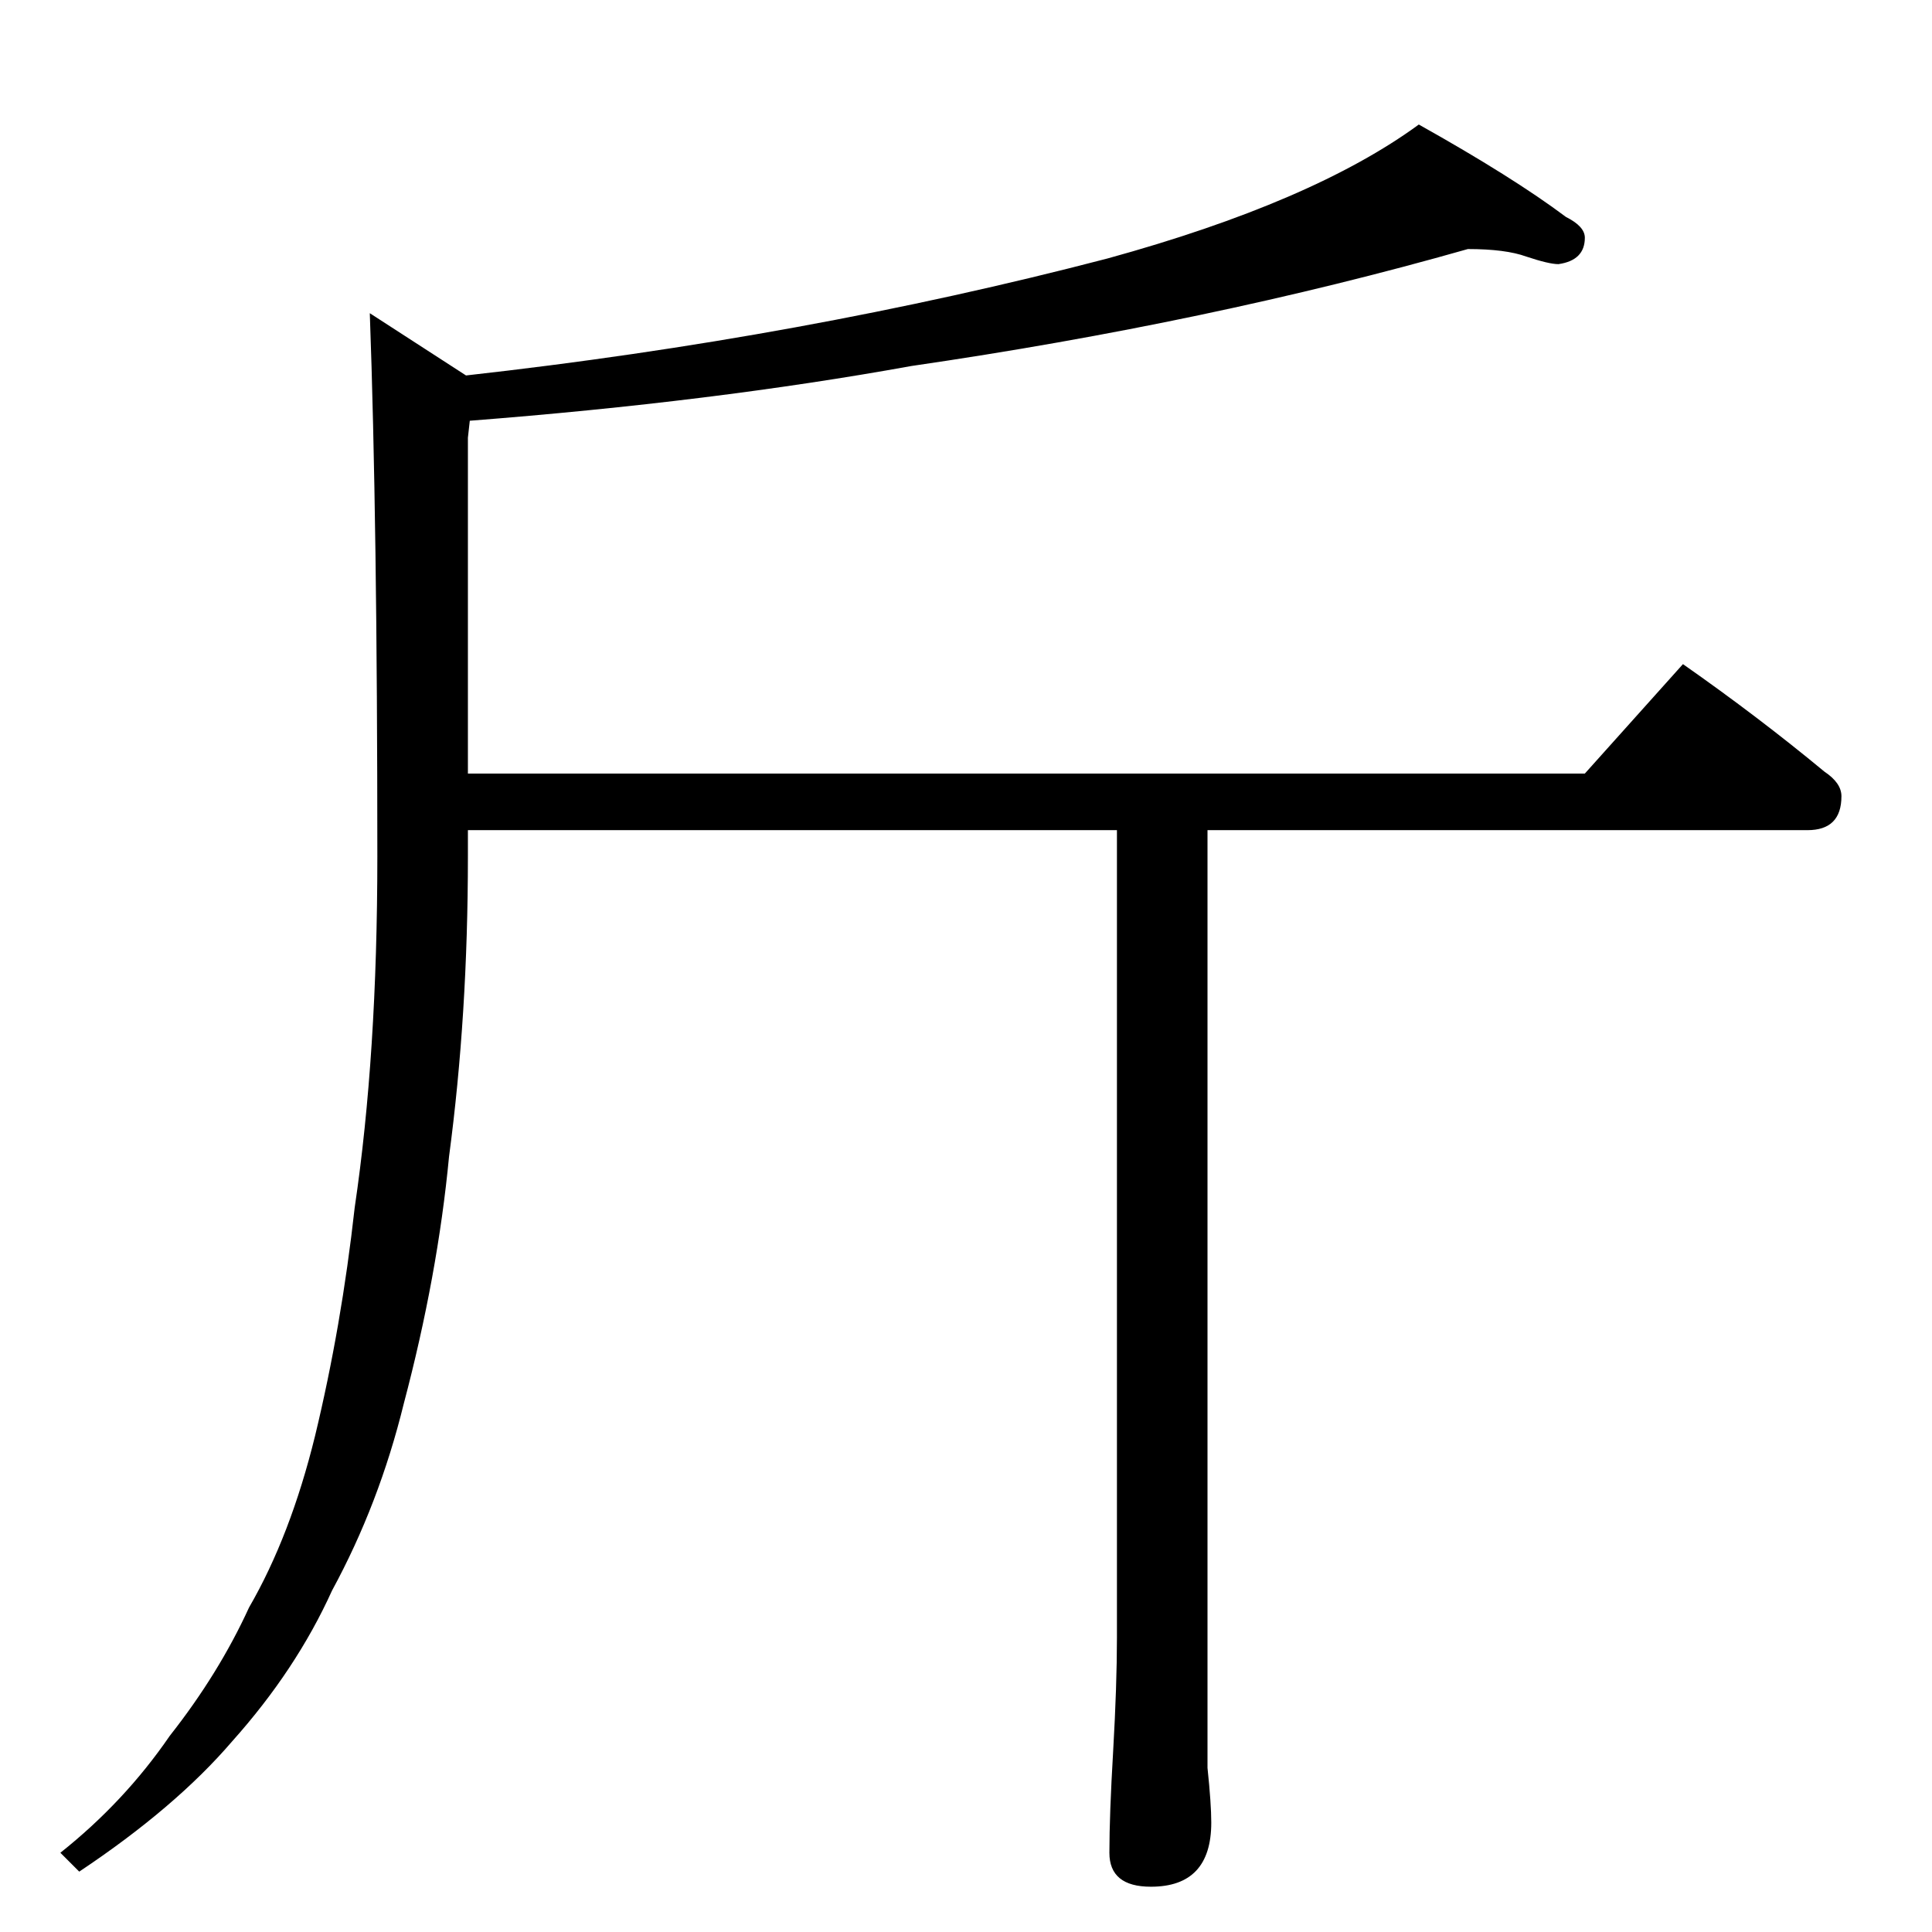 <?xml version="1.0" standalone="no"?>
<!DOCTYPE svg PUBLIC "-//W3C//DTD SVG 1.1//EN" "http://www.w3.org/Graphics/SVG/1.1/DTD/svg11.dtd" >
<svg xmlns="http://www.w3.org/2000/svg" xmlns:xlink="http://www.w3.org/1999/xlink" version="1.1" viewBox="0 -204 1024 1024">
  <g transform="matrix(1 0 0 -1 0 820)">
   <path fill="currentColor"
d="M778 892q-137 -39 -295 -62q-105 -19 -234 -29l-1 -9v-178h592l52 58q40 -28 75 -57q9 -6 9 -13q0 -18 -18 -18h-318v-468v-29q2 -19 2 -29q0 -34 -32 -34q-22 0 -22 18q0 20 2 54q2 35 2 60v428h-344v-14q0 -84 -10 -159q-6 -63 -24 -131q-13 -53 -38 -99
q-19 -42 -53 -80q-30 -35 -81 -69l-10 10q34 27 58 62q26 33 42 68q22 38 35 91q14 58 21 121q12 81 12 186q0 178 -4 288l51 -33q179 20 340 62q109 30 165 71q50 -28 78 -49q10 -5 10 -11q0 -12 -14 -14q-5 0 -17 4q-11 4 -31 4z" />
  </g>

</svg>
